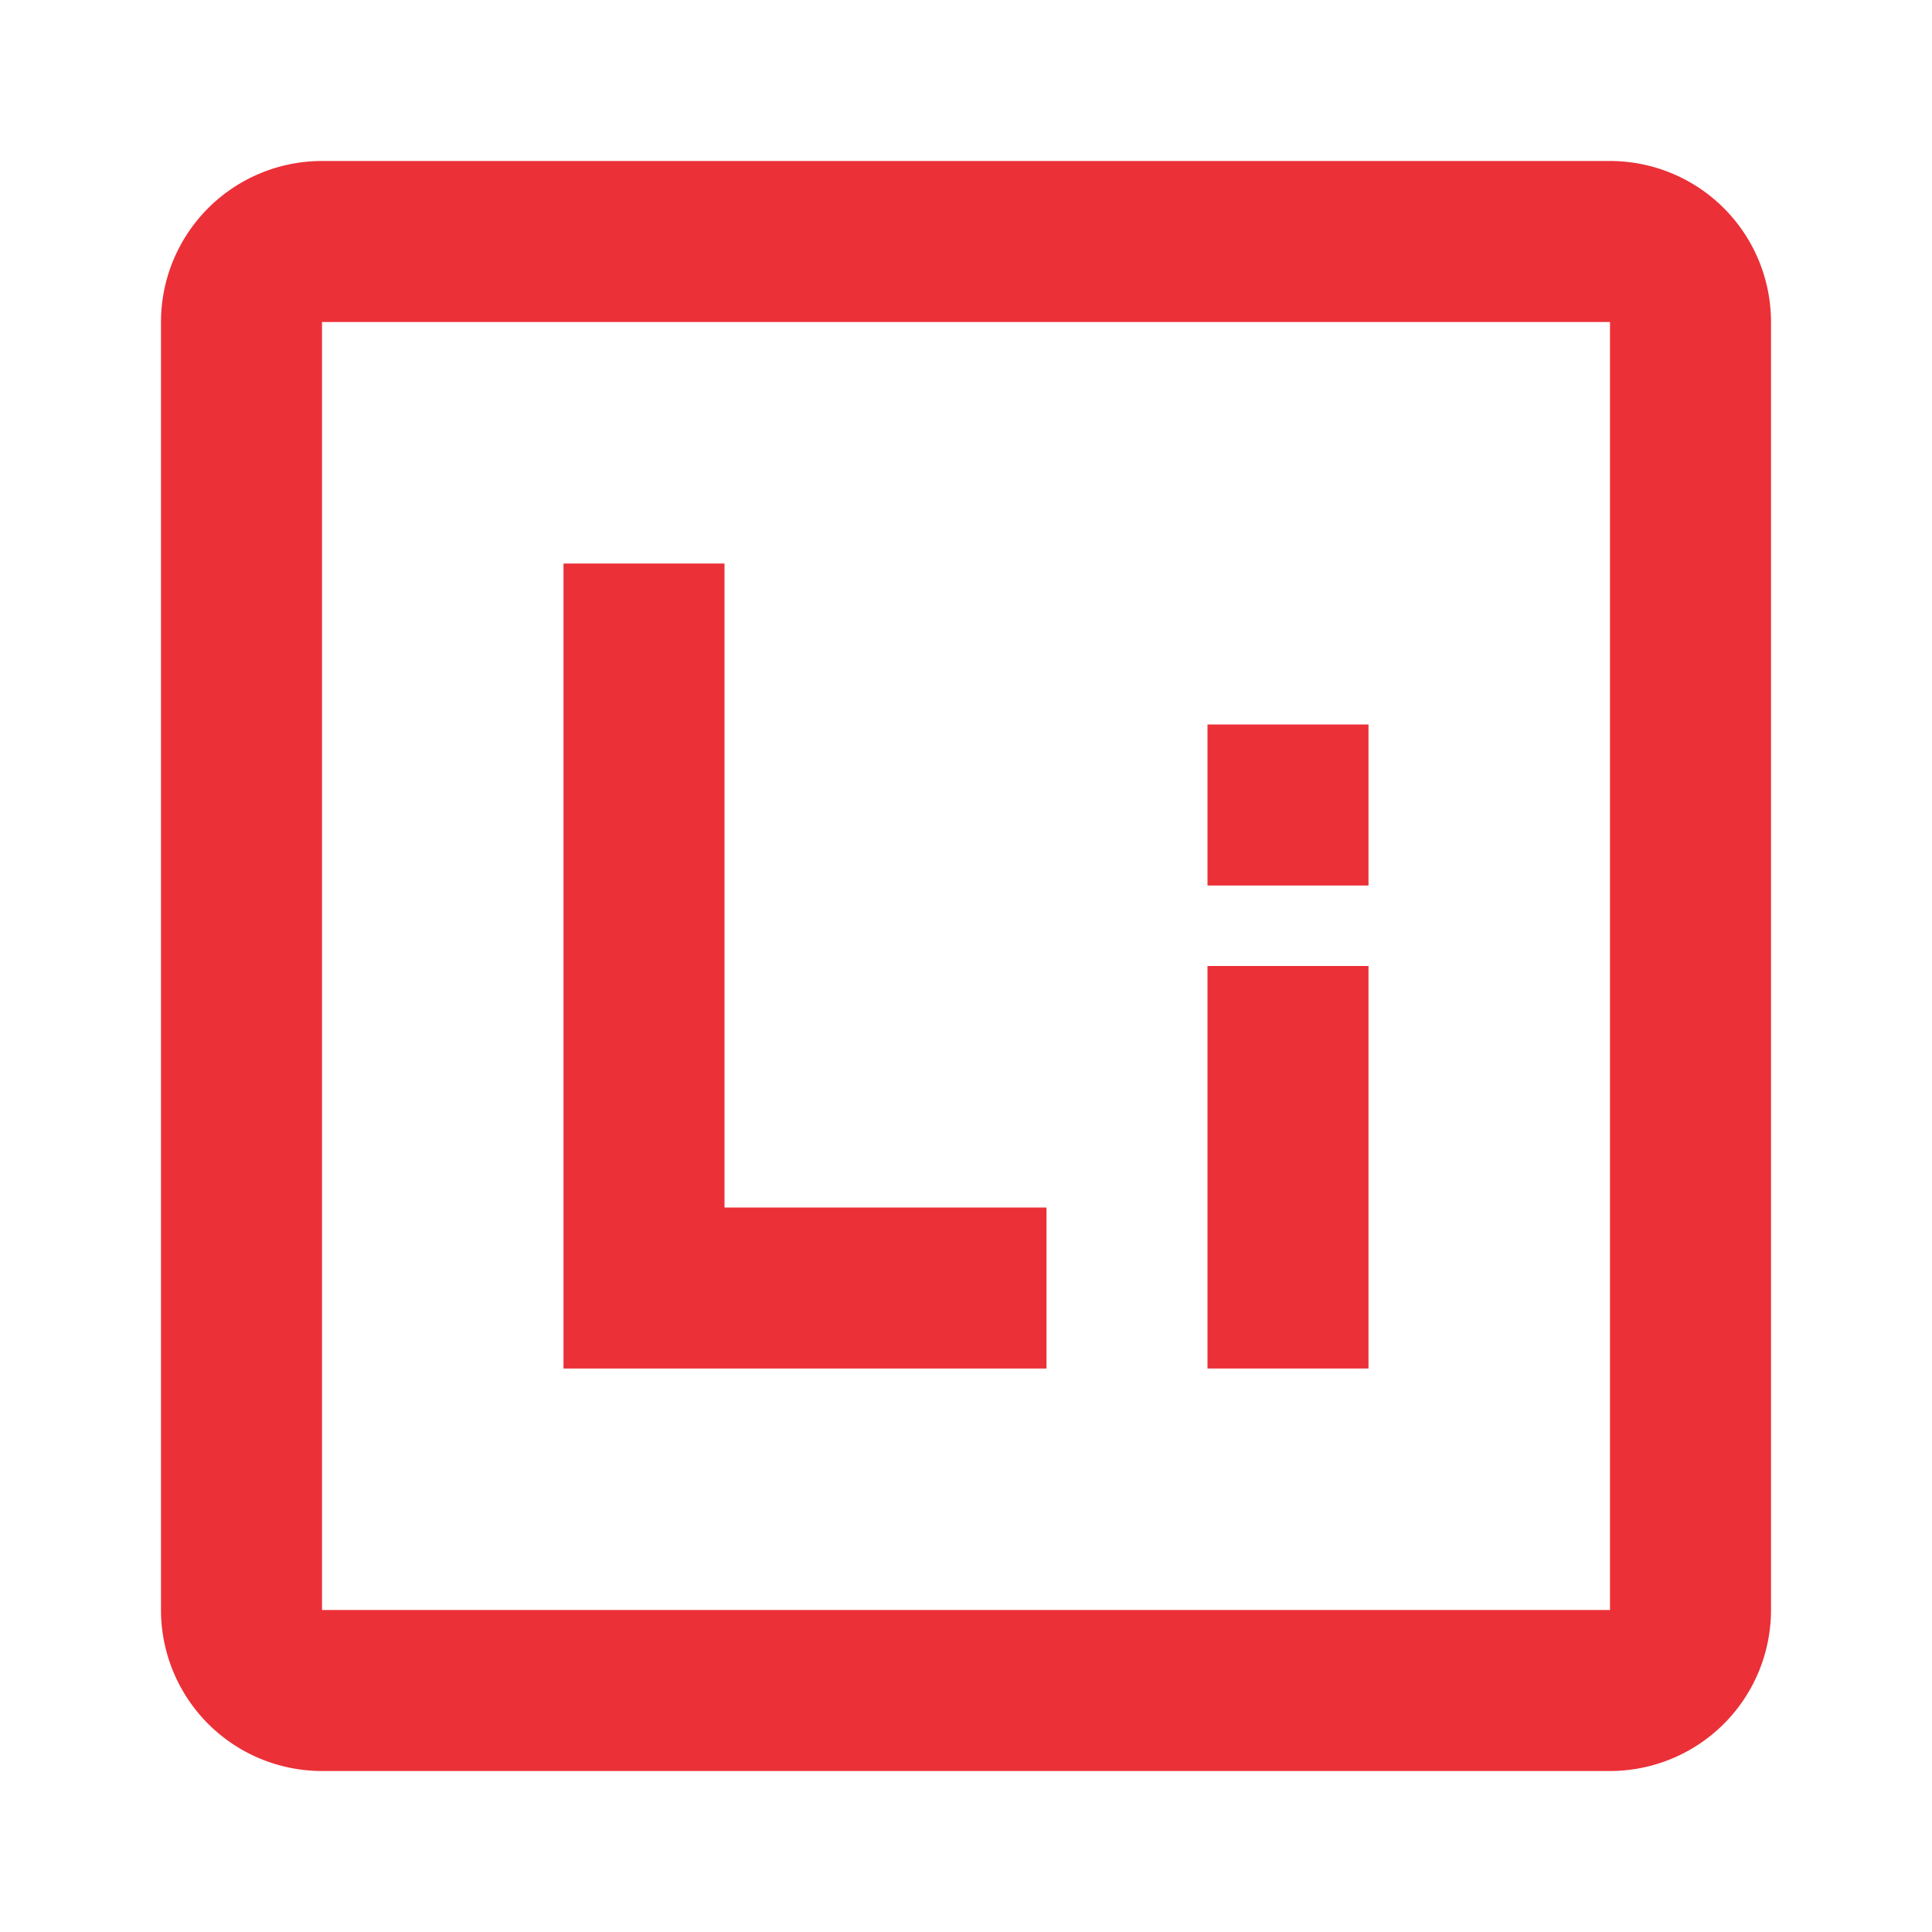 <svg xmlns="http://www.w3.org/2000/svg" width="24" height="24" viewBox="0 0 24 24">
    <defs>
        <style>
            .cls-1{fill:none}.cls-2{fill:#eb3037}
        </style>
    </defs>
    <g id="outline-live_red-24px" transform="translate(-.5 12)">
        <path id="Path_1392" d="M0 0h24v24H0z" class="cls-1" data-name="Path 1392" transform="translate(.5 -12)"/>
        <path id="Path_1393" d="M9 7H7v10h6v-2H9z" class="cls-2" data-name="Path 1393" transform="translate(.5 -12)"/>
        <path id="Path_1394" d="M20 2H4a2 2 0 0 0-2 2v16a2 2 0 0 0 2 2h16a2 2 0 0 0 2-2V4a2 2 0 0 0-2-2zM4 20V4h16v16z" class="cls-2" data-name="Path 1394" transform="translate(.5 -12)"/>
        <path id="Rectangle_47" d="M0 0h2v2H0z" class="cls-2" data-name="Rectangle 47" transform="translate(15.5 -3)"/>
        <path id="Rectangle_48" d="M0 0h2v5H0z" class="cls-2" data-name="Rectangle 48" transform="translate(15.5)"/>
    </g>
</svg>

